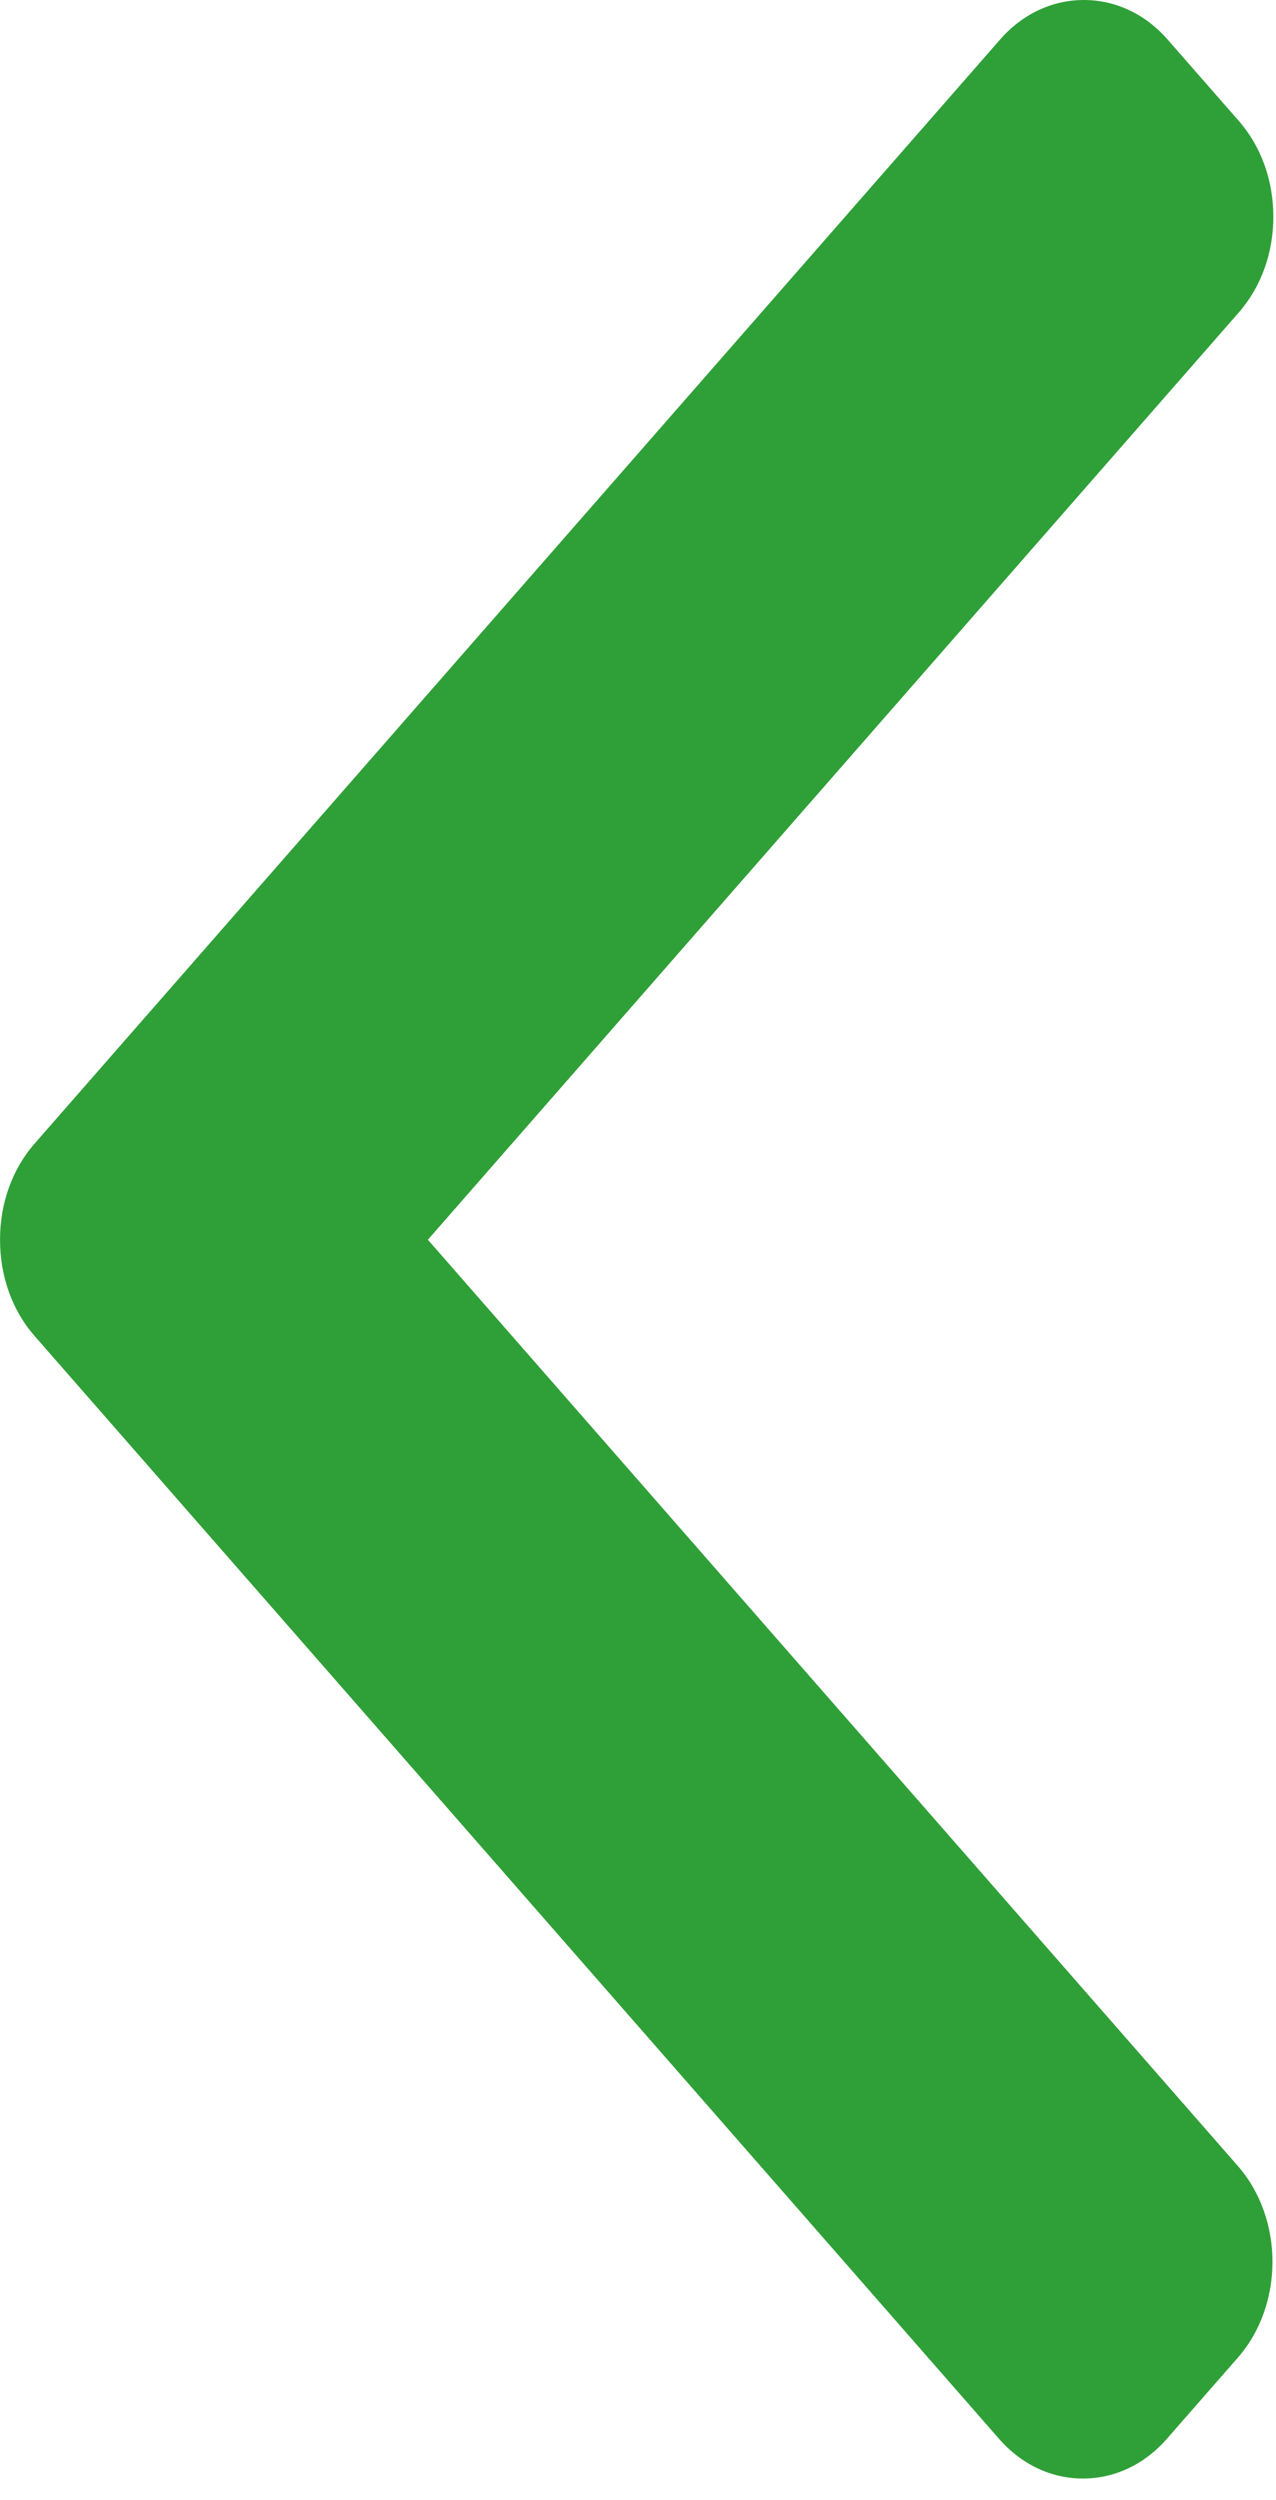 <svg fill="none" height="47" viewBox="0 0 24 47" width="24" xmlns="http://www.w3.org/2000/svg"><path d="m8.048 23.308 15.251-17.432c.42-.479.651-1.119.651-1.802 0-.683-.231-1.323-.651-1.802l-1.336-1.527c-.419-.48-.98-.745-1.577-.745-.597 0-1.157.264-1.577.745l-18.158 20.755c-.421.481-.652 1.124-.65 1.808-.002.686.229 1.329.65 1.81l18.141 20.735c.42.48.979.745 1.577.745.597 0 1.157-.265 1.577-.745l1.336-1.527c.869-.994.869-2.611 0-3.605z" fill="#2fa037"/></svg>